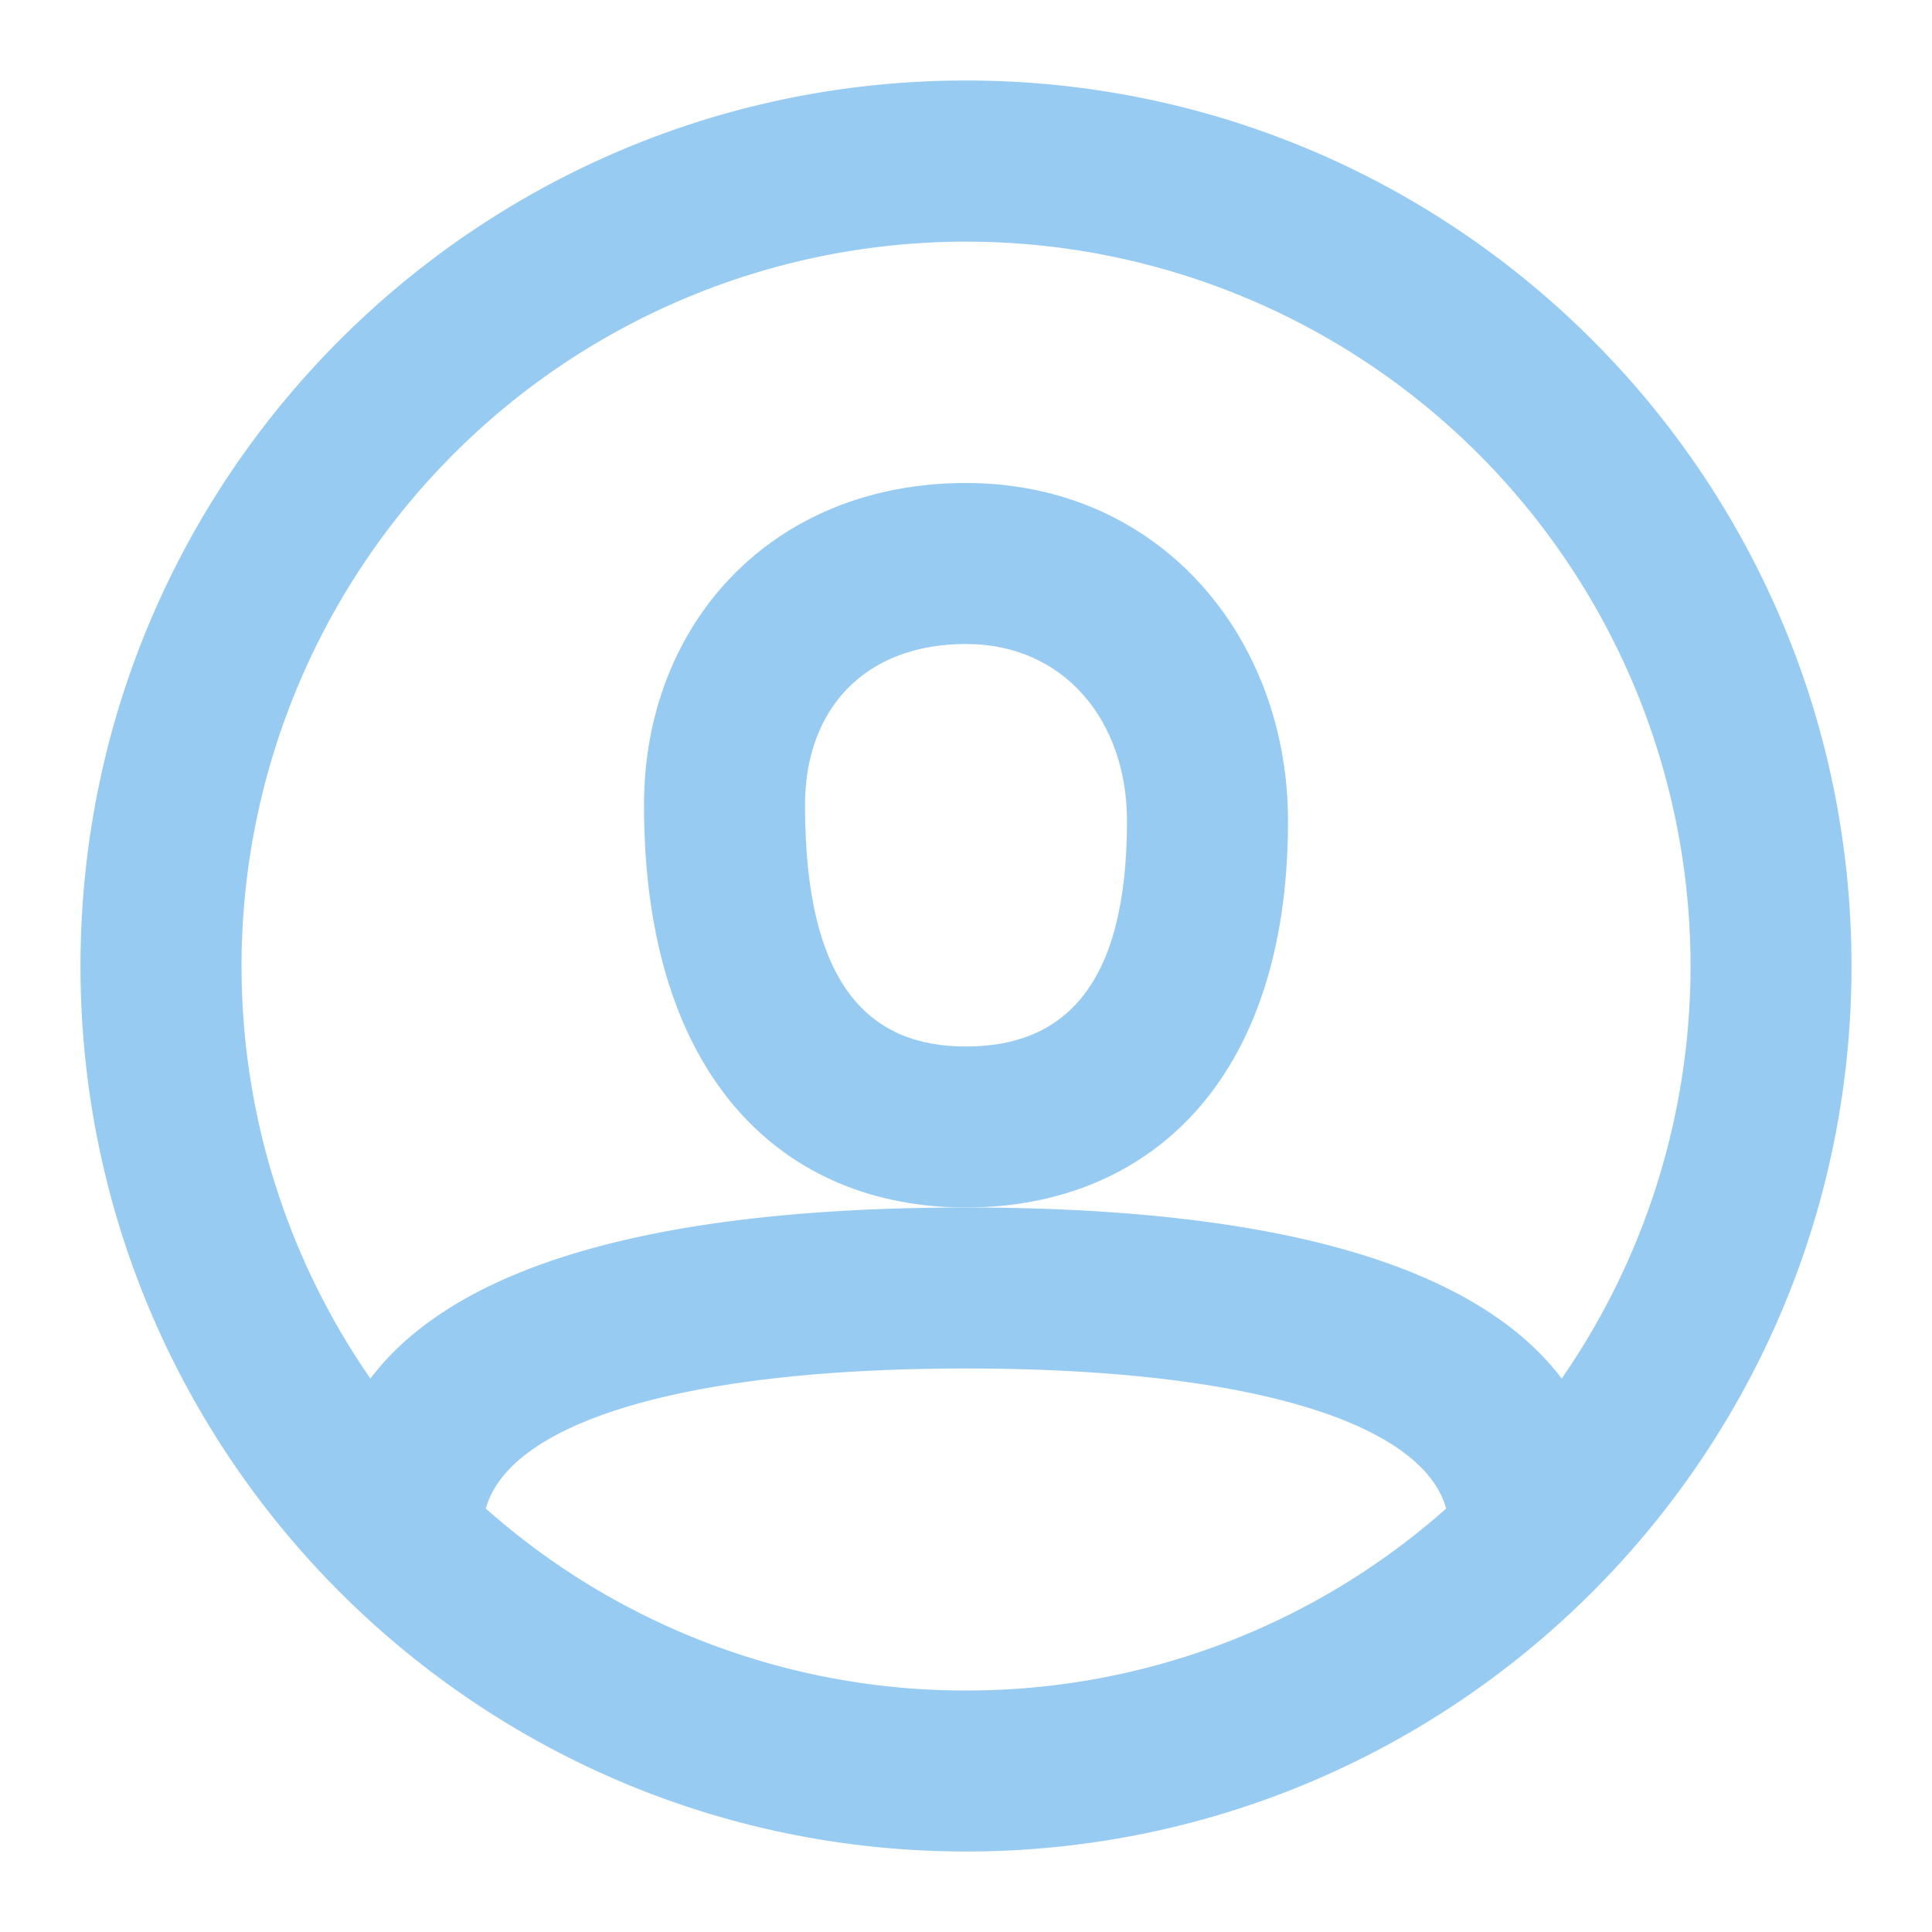 <svg width="24" height="24" fill="none" xmlns="http://www.w3.org/2000/svg"><path fill-rule="evenodd" clip-rule="evenodd" d="M12 15c-2.24 0-4-1.573-4-5 0-2.244 1.58-4 4-4 2.414 0 4 1.922 4 4.2 0 3.28-1.782 4.8-4 4.8zm-2-5c0 2.27.818 3 2 3 1.178 0 2-.702 2-2.8 0-1.25-.784-2.2-2-2.2-1.266 0-2 .816-2 2z" fill="#97CBF2"/><path fill-rule="evenodd" clip-rule="evenodd" d="M12 23C5.925 23 1 18.075 1 12S5.925 1 12 1s11 4.925 11 11-4.925 11-11 11zm7.4-5.875a9 9 0 10-14.799 0C5.726 15.638 8.37 15 12 15s6.274.638 7.4 2.125zm-1.435 1.615C17.672 17.687 15.569 17 12 17c-3.57 0-5.672.687-5.965 1.74A8.966 8.966 0 0012 21a8.966 8.966 0 005.965-2.26z" fill="#97CBF2"/></svg>